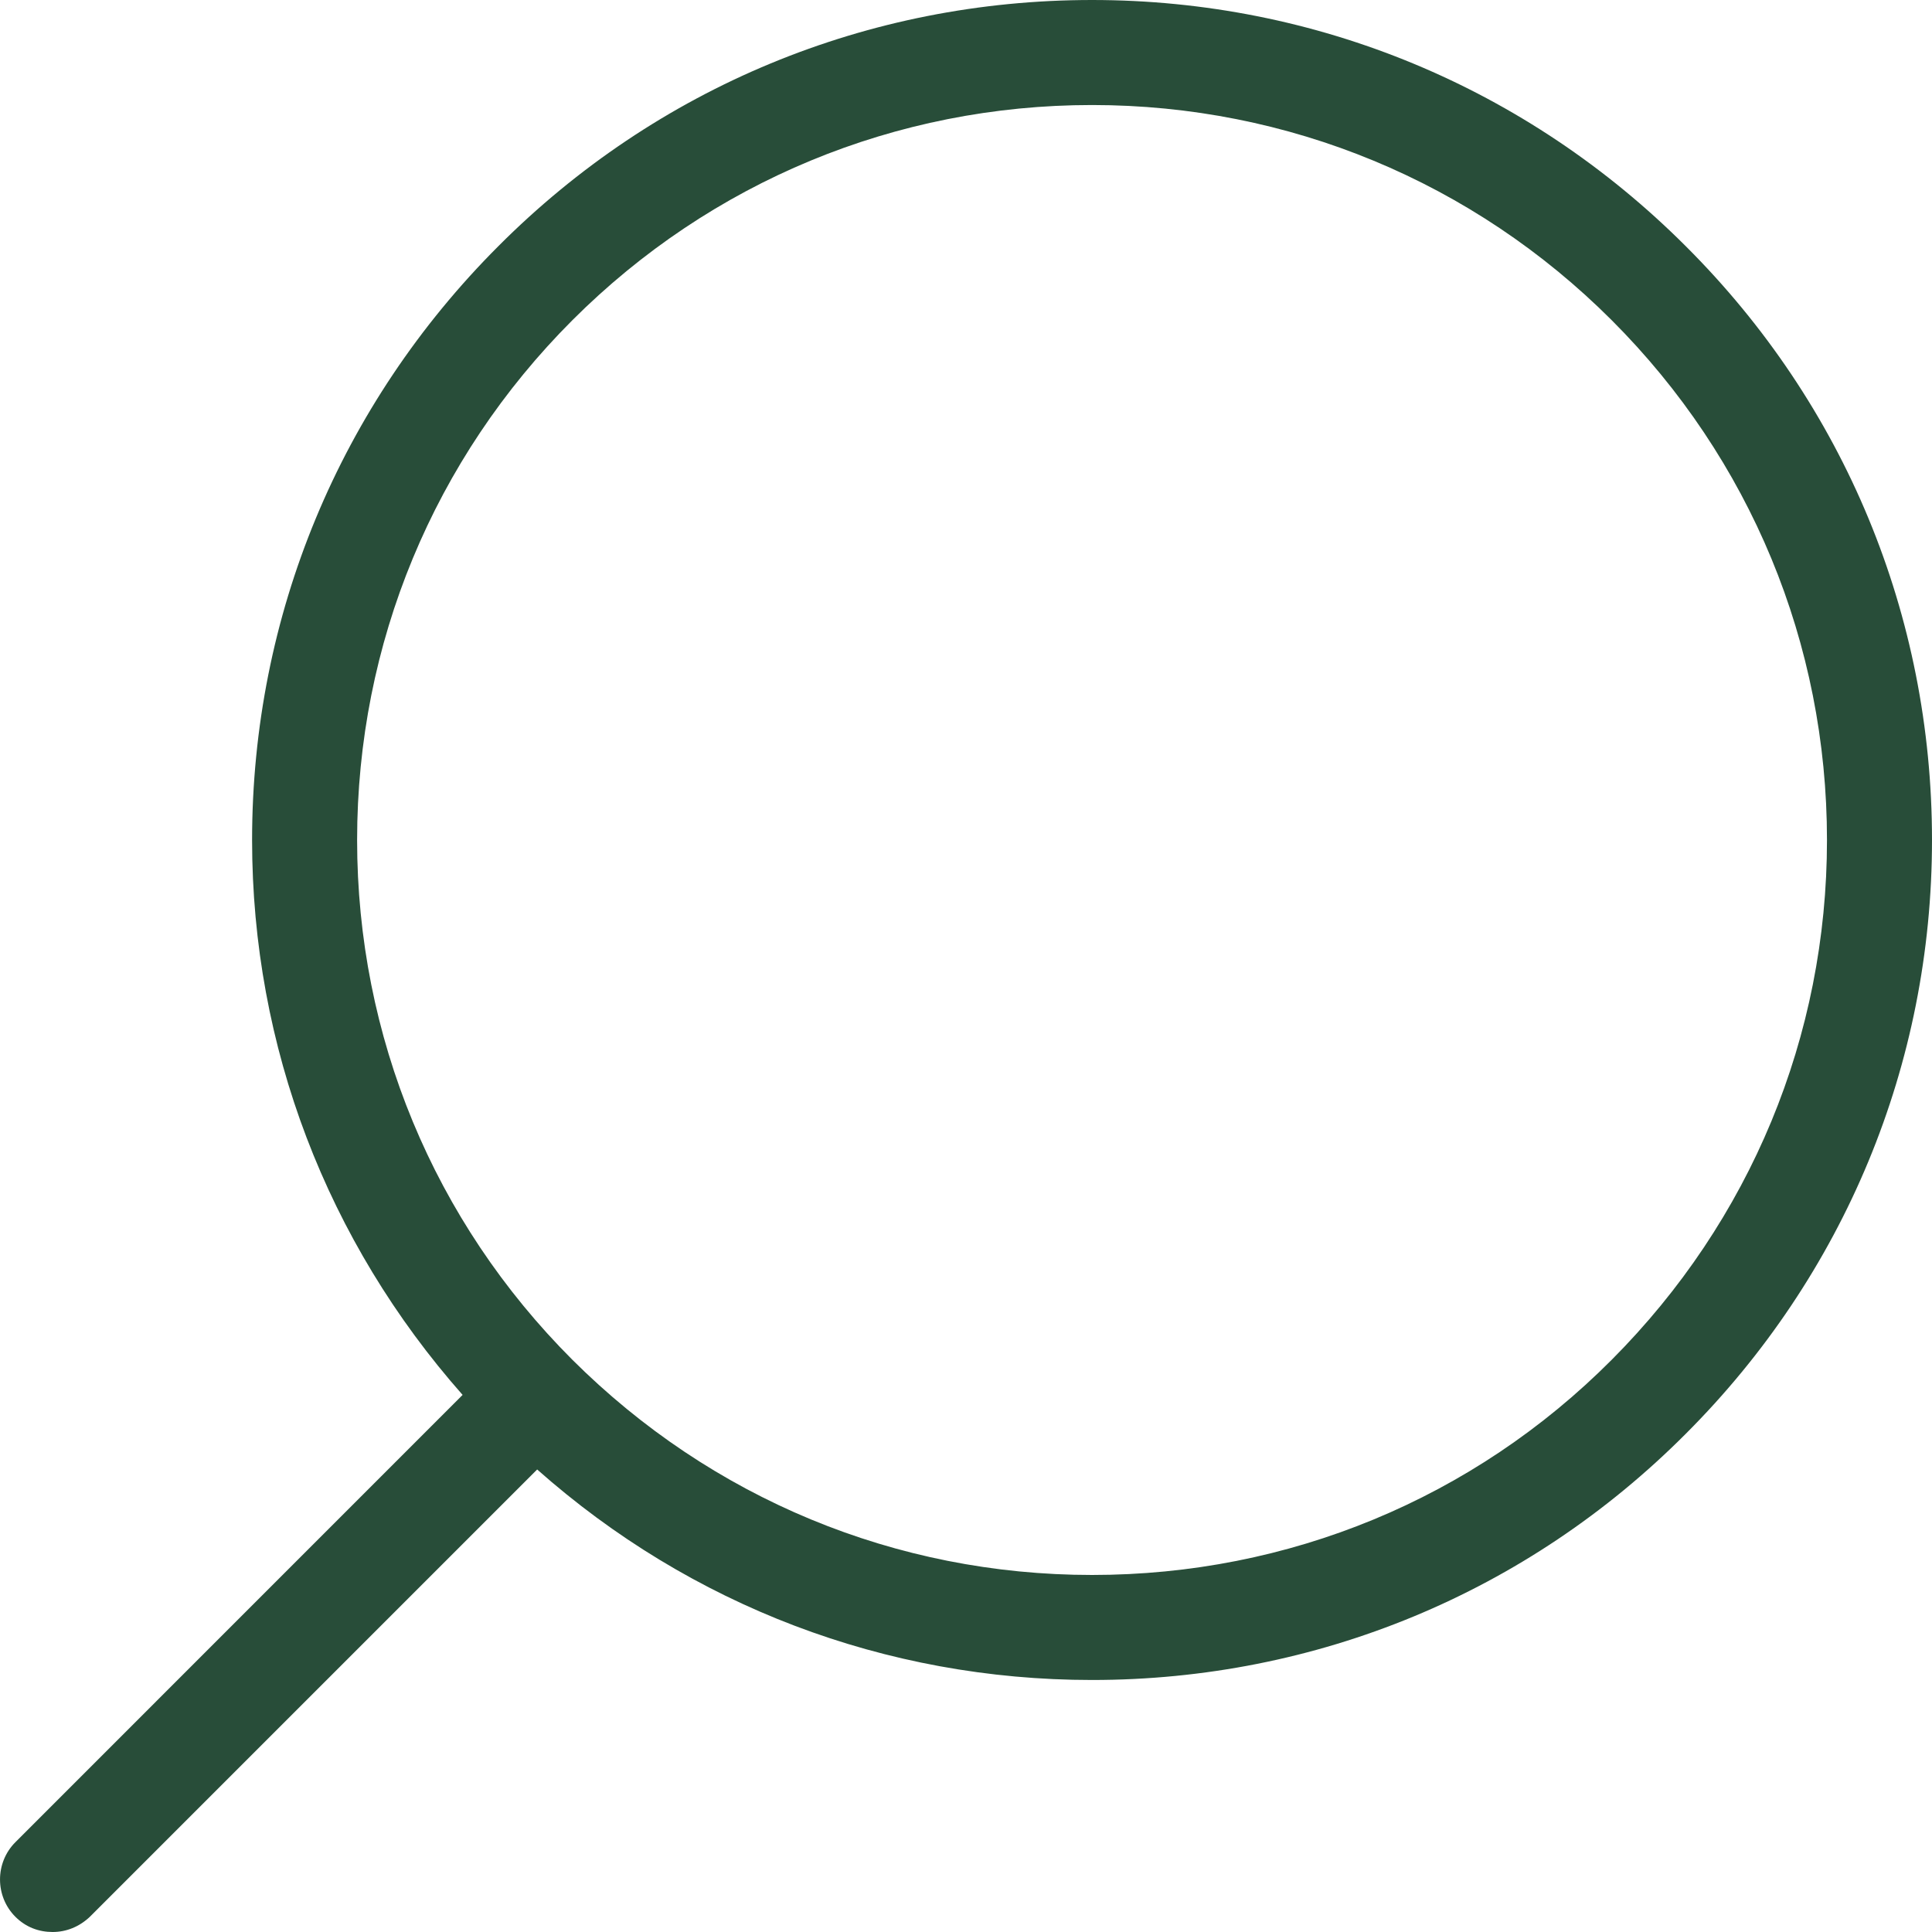 <svg width="25" height="25" viewBox="0 0 25 25" fill="none" xmlns="http://www.w3.org/2000/svg">
<path d="M0.199 24.803C0.335 24.939 0.504 25 0.681 25C0.858 25 1.027 24.932 1.163 24.803L6.951 19.015C8.935 20.774 11.455 21.739 14.131 21.739C17.032 21.739 19.763 20.611 21.814 18.553C23.866 16.501 25 13.77 25 10.87C25 7.969 23.872 5.238 21.814 3.186C19.763 1.135 17.032 0 14.131 0C11.231 0 8.5 1.128 6.448 3.186C4.397 5.238 3.262 7.969 3.262 10.87C3.262 13.546 4.234 16.067 5.986 18.05L0.199 23.838C-0.066 24.103 -0.066 24.538 0.199 24.803ZM4.621 10.87C4.621 8.329 5.613 5.938 7.406 4.144C9.199 2.351 11.591 1.359 14.131 1.359C16.672 1.359 19.063 2.351 20.856 4.144C22.65 5.938 23.641 8.329 23.641 10.87C23.641 13.41 22.65 15.795 20.856 17.595C19.063 19.395 16.672 20.38 14.131 20.38C11.591 20.38 9.206 19.389 7.406 17.595C5.613 15.802 4.621 13.41 4.621 10.87Z" fill="#284D39"/>
</svg>
